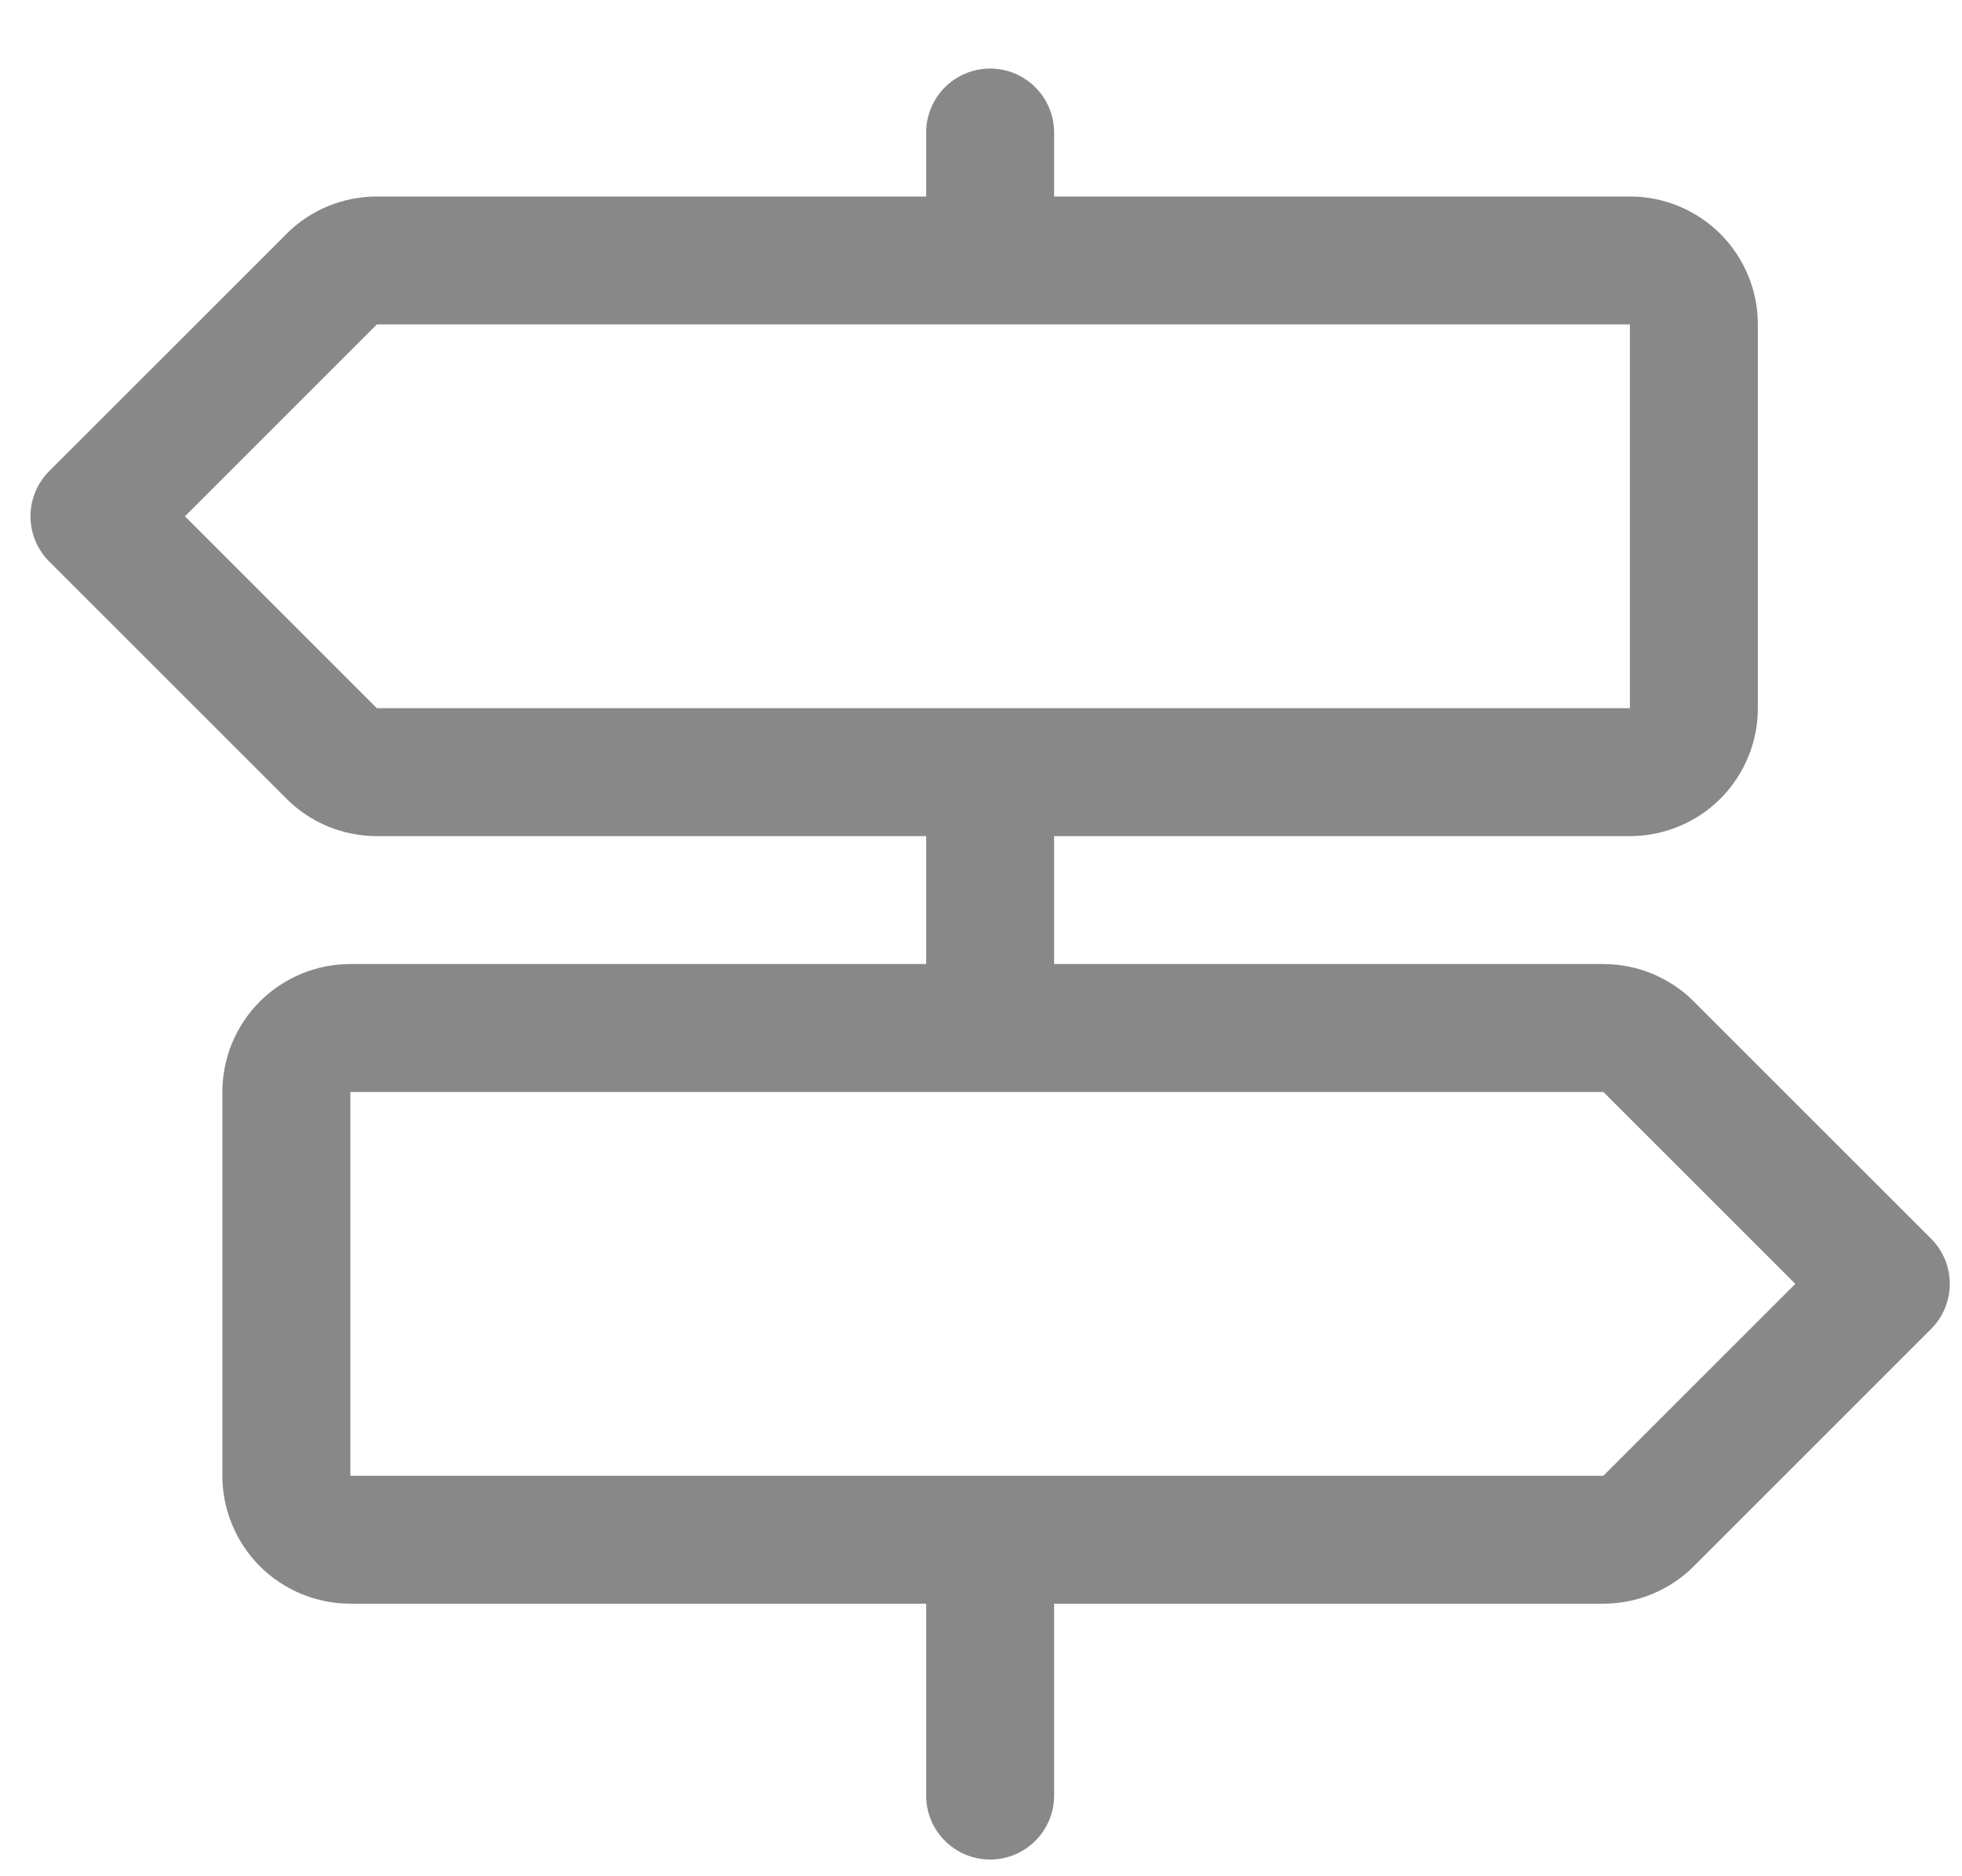 <svg width="23" height="22" viewBox="0 0 23 22" fill="none" xmlns="http://www.w3.org/2000/svg">
<path fill-rule="evenodd" clip-rule="evenodd" d="M11.607 0.804C12.021 0.804 12.357 1.14 12.357 1.554V2.304H19.107C19.505 2.304 19.886 2.462 20.168 2.743C20.449 3.025 20.607 3.406 20.607 3.804V8.304C20.607 8.702 20.449 9.083 20.168 9.365C19.886 9.646 19.505 9.804 19.107 9.804H12.357V11.304H18.796C18.796 11.304 18.796 11.304 18.796 11.304C18.993 11.304 19.188 11.343 19.37 11.418C19.552 11.494 19.718 11.604 19.857 11.743C19.857 11.743 19.857 11.744 19.857 11.744L22.637 14.524C22.93 14.816 22.93 15.291 22.637 15.584L19.857 18.364C19.857 18.364 19.857 18.364 19.857 18.364C19.718 18.504 19.552 18.614 19.37 18.69C19.188 18.765 18.993 18.804 18.796 18.804C18.796 18.804 18.796 18.804 18.796 18.804H12.357V21.054C12.357 21.468 12.021 21.804 11.607 21.804C11.193 21.804 10.857 21.468 10.857 21.054V18.804H4.107C3.709 18.804 3.328 18.646 3.046 18.365C2.765 18.083 2.607 17.702 2.607 17.304V12.804C2.607 12.406 2.765 12.025 3.046 11.743C3.328 11.462 3.709 11.304 4.107 11.304H10.857V9.804H4.418C4.418 9.804 4.418 9.804 4.418 9.804C4.221 9.804 4.026 9.765 3.843 9.69C3.661 9.614 3.496 9.504 3.357 9.364C3.357 9.364 3.357 9.364 3.357 9.364L0.577 6.584C0.284 6.291 0.284 5.817 0.577 5.524L3.357 2.744C3.357 2.744 3.357 2.744 3.357 2.743C3.496 2.604 3.661 2.494 3.843 2.418C4.026 2.343 4.221 2.304 4.418 2.304C4.418 2.304 4.418 2.304 4.418 2.304H10.857V1.554C10.857 1.14 11.193 0.804 11.607 0.804ZM4.418 3.804L2.168 6.054L4.418 8.304H19.107V3.804H4.418ZM4.107 12.804V17.304H18.796L18.796 17.304L21.046 15.054L18.796 12.804L18.796 12.804L4.107 12.804Z" fill="#121312" fill-opacity="0.5"/>
</svg>
